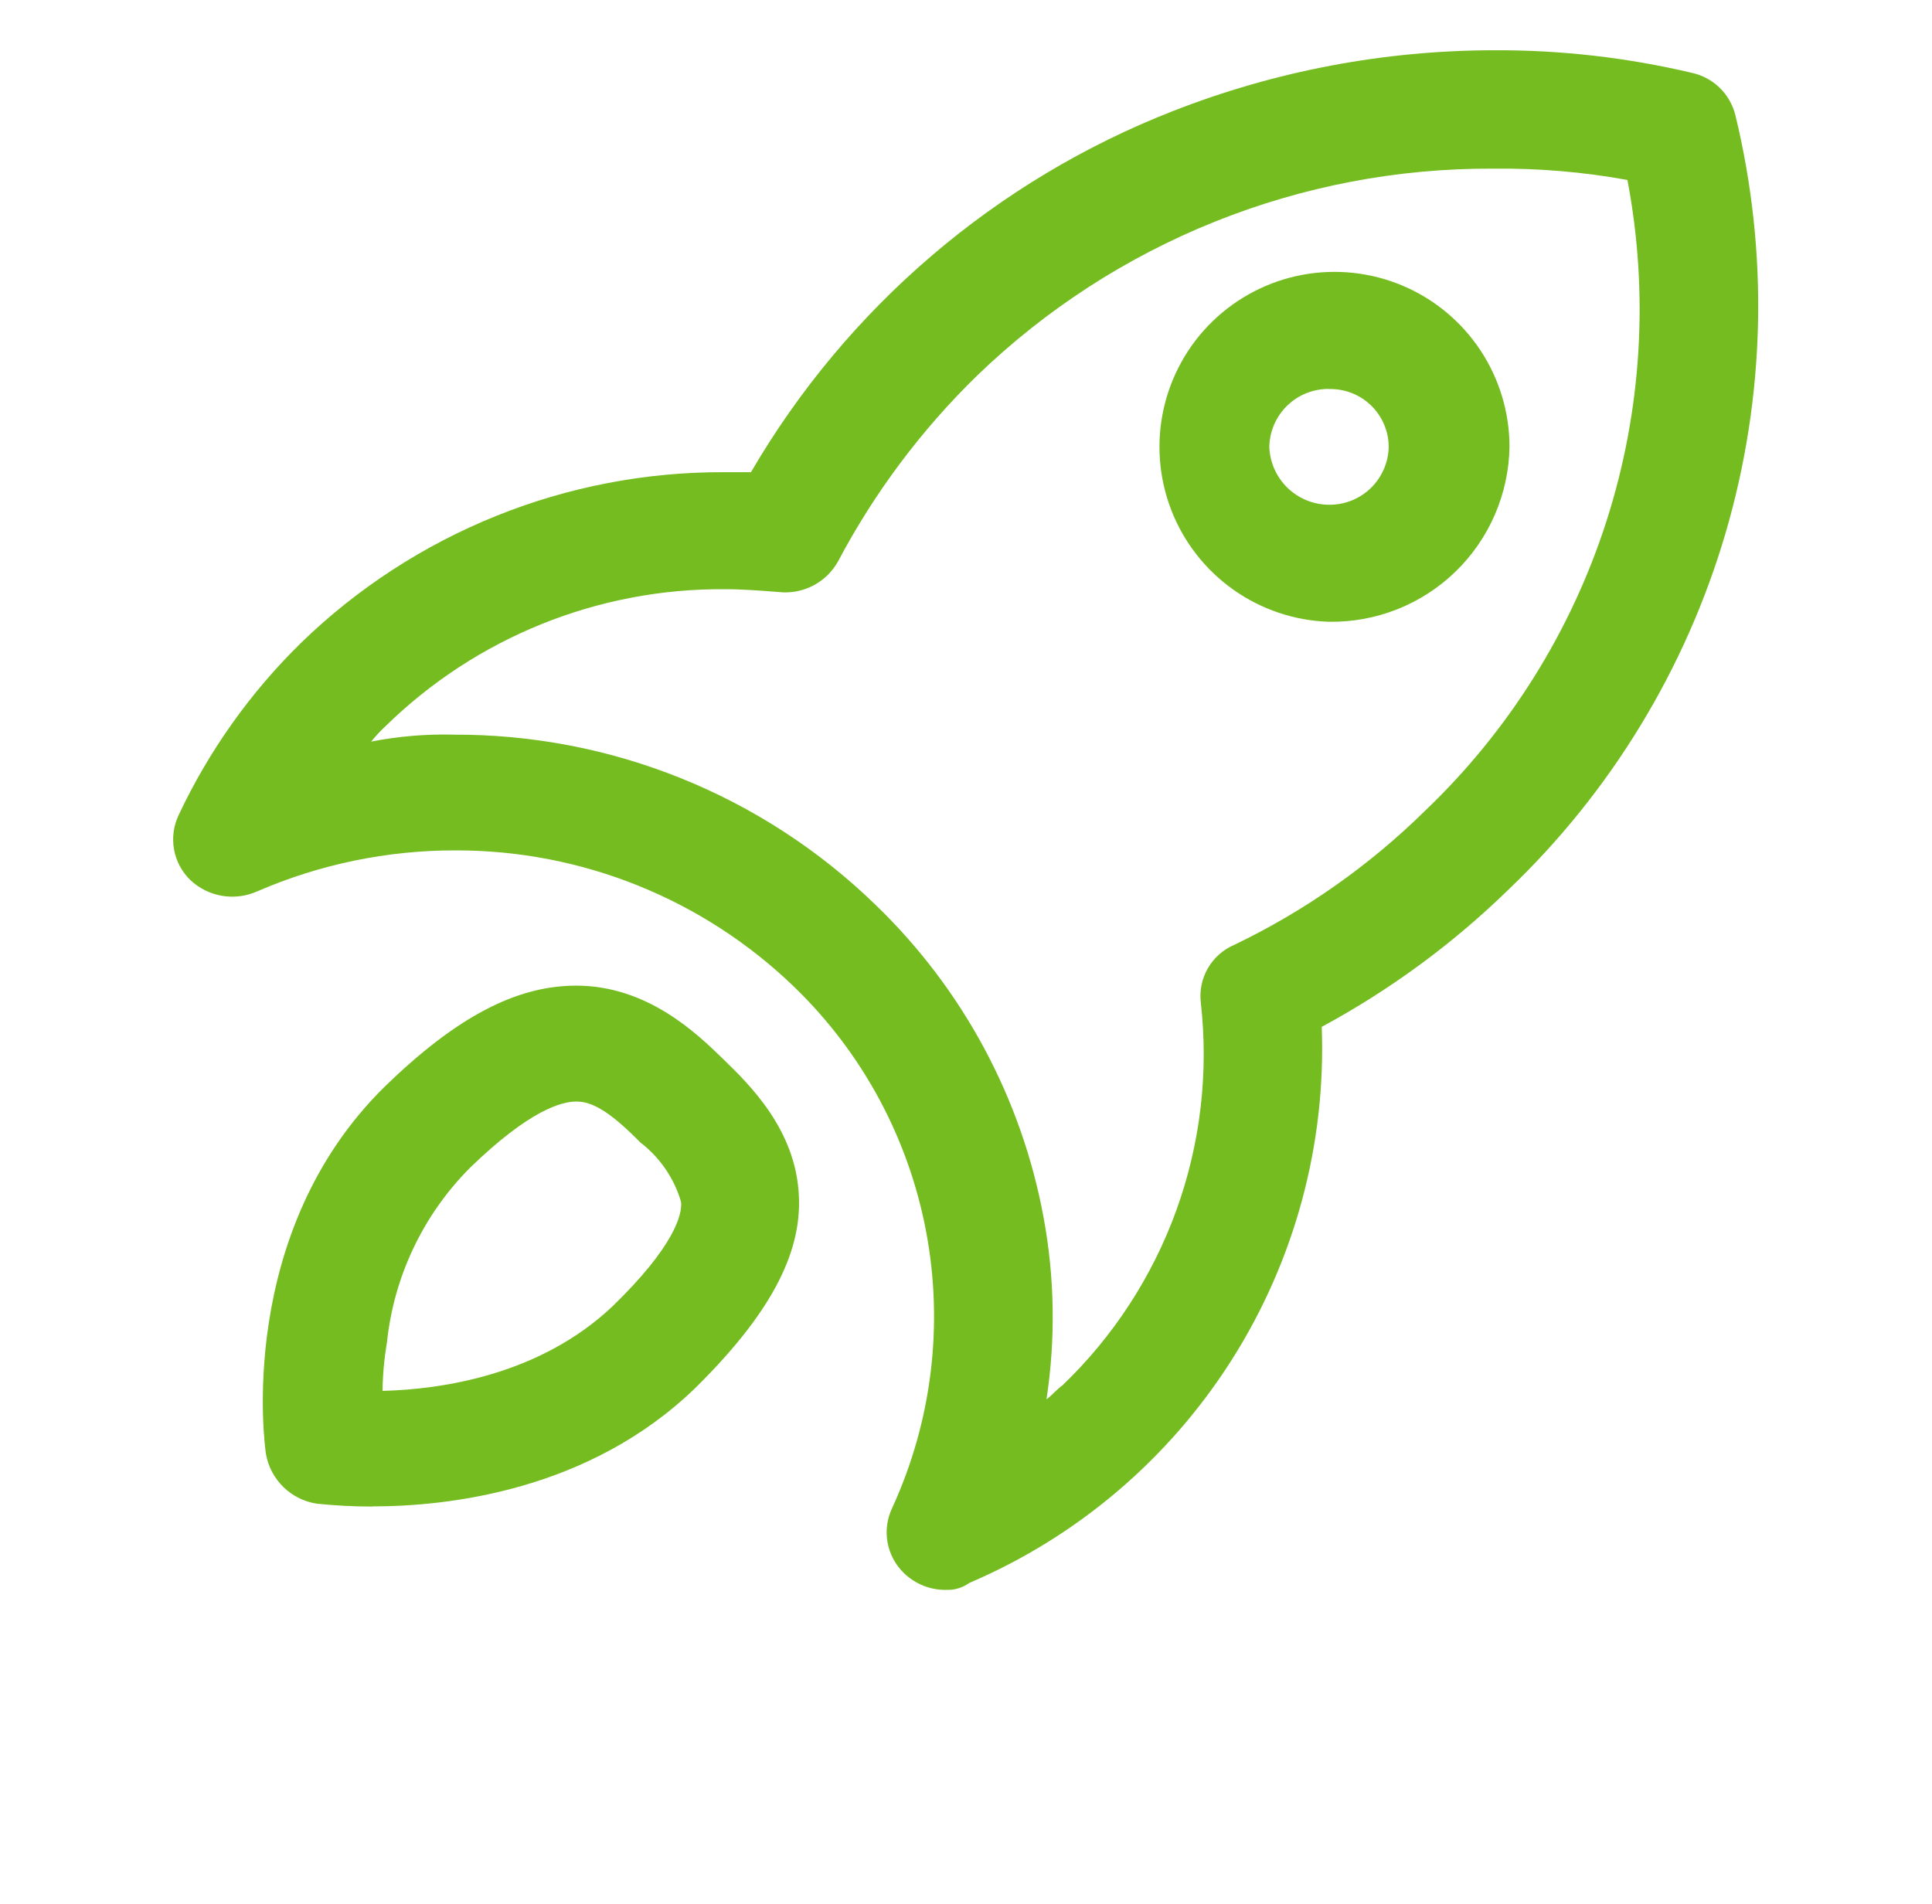 <svg width="70" height="69" viewBox="0 0 70 69" fill="none" xmlns="http://www.w3.org/2000/svg">
<g clip-path="url(#clip0_14802_54687)">
<path d="M34.276 57.61C33.993 57.613 33.713 57.561 33.45 57.456C33.187 57.35 32.948 57.194 32.746 56.996C32.439 56.697 32.233 56.309 32.157 55.888C32.081 55.466 32.14 55.031 32.324 54.644C33.76 51.52 34.192 48.026 33.559 44.647C32.926 41.267 31.259 38.166 28.789 35.774C25.494 32.583 21.084 30.803 16.497 30.814C14.029 30.811 11.586 31.316 9.321 32.298C8.921 32.477 8.478 32.533 8.046 32.46C7.614 32.388 7.214 32.188 6.895 31.888C6.588 31.59 6.382 31.202 6.306 30.78C6.23 30.358 6.288 29.924 6.472 29.536C7.566 27.209 9.067 25.097 10.904 23.297C15.016 19.305 20.529 17.083 26.26 17.11H27.209C30.687 11.144 36.08 6.531 42.512 4.019C46.211 2.572 50.147 1.827 54.118 1.821C56.534 1.809 58.942 2.083 61.293 2.638C61.674 2.72 62.025 2.907 62.305 3.178C62.584 3.45 62.782 3.794 62.876 4.173C64.088 9.163 63.966 14.385 62.521 19.314C61.075 24.242 58.358 28.703 54.642 32.248C52.631 34.206 50.359 35.875 47.889 37.208C48.049 41.464 46.914 45.667 44.635 49.264C42.355 52.862 39.039 55.683 35.123 57.356C34.877 57.533 34.58 57.622 34.277 57.61H34.276ZM16.391 26.621C22.123 26.586 27.638 28.808 31.744 32.808C34.894 35.852 37.015 39.803 37.81 44.11C38.214 46.287 38.249 48.516 37.916 50.705C38.127 50.551 38.286 50.346 38.496 50.198C40.341 48.427 41.753 46.255 42.623 43.851C43.492 41.446 43.795 38.873 43.508 36.332C43.456 35.898 43.546 35.46 43.765 35.082C43.984 34.704 44.32 34.407 44.722 34.236C47.278 33.009 49.612 31.367 51.633 29.378C54.666 26.483 56.925 22.875 58.206 18.882C59.487 14.889 59.748 10.64 58.965 6.521C57.364 6.23 55.739 6.093 54.112 6.111C47.127 6.073 40.404 8.772 35.384 13.628C33.376 15.588 31.685 17.848 30.372 20.327C30.164 20.708 29.847 21.019 29.462 21.219C29.077 21.42 28.64 21.501 28.209 21.452C27.575 21.401 26.89 21.35 26.264 21.35C21.672 21.315 17.253 23.098 13.972 26.31C13.784 26.484 13.608 26.672 13.448 26.872C14.421 26.682 15.411 26.597 16.402 26.619H16.394L16.391 26.621ZM13.49 54.59C12.82 54.59 12.151 54.556 11.485 54.487C11.028 54.419 10.605 54.21 10.274 53.889C9.943 53.568 9.72 53.151 9.638 52.698C9.586 52.391 8.531 44.666 13.964 39.35C16.549 36.845 18.712 35.715 20.875 35.715C23.461 35.715 25.254 37.453 26.201 38.374C27.149 39.295 28.839 40.931 28.945 43.334C29.051 45.482 27.837 47.681 25.197 50.289C21.347 54.022 16.229 54.585 13.485 54.585L13.49 54.59ZM20.876 39.915C20.352 39.915 19.185 40.222 17.025 42.319C15.326 44.026 14.265 46.264 14.018 48.66C13.92 49.234 13.867 49.816 13.86 50.399C15.974 50.347 19.556 49.836 22.196 47.331C24.412 45.183 24.732 44.007 24.675 43.546C24.424 42.692 23.908 41.939 23.201 41.397C22.093 40.272 21.46 39.914 20.878 39.914L20.876 39.915ZM48.15 22.53C46.906 22.491 45.7 22.086 44.684 21.365C43.668 20.645 42.886 19.642 42.437 18.48C41.988 17.319 41.89 16.05 42.157 14.834C42.424 13.617 43.043 12.506 43.937 11.639C44.832 10.773 45.961 10.188 47.185 9.959C48.41 9.731 49.674 9.867 50.821 10.352C51.968 10.838 52.947 11.65 53.635 12.688C54.324 13.726 54.691 14.944 54.692 16.189C54.665 17.897 53.961 19.525 52.735 20.714C51.508 21.903 49.86 22.556 48.152 22.53H48.15ZM48.15 14.093C47.586 14.088 47.042 14.305 46.638 14.698C46.233 15.092 46 15.629 45.989 16.193C46.01 16.755 46.246 17.286 46.649 17.677C47.052 18.068 47.591 18.287 48.152 18.29C48.716 18.296 49.26 18.079 49.665 17.687C50.07 17.294 50.304 16.757 50.316 16.193C50.313 15.635 50.089 15.101 49.693 14.708C49.296 14.315 48.76 14.095 48.202 14.097H48.155L48.15 14.093Z" fill="#74BC1F"/>
</g>
<defs>
<clipPath id="clip0_14802_54687">
<rect width="68.727" height="68.727" fill="white" transform="translate(0.633 0.133)"/>
</clipPath>
</defs>
</svg>
